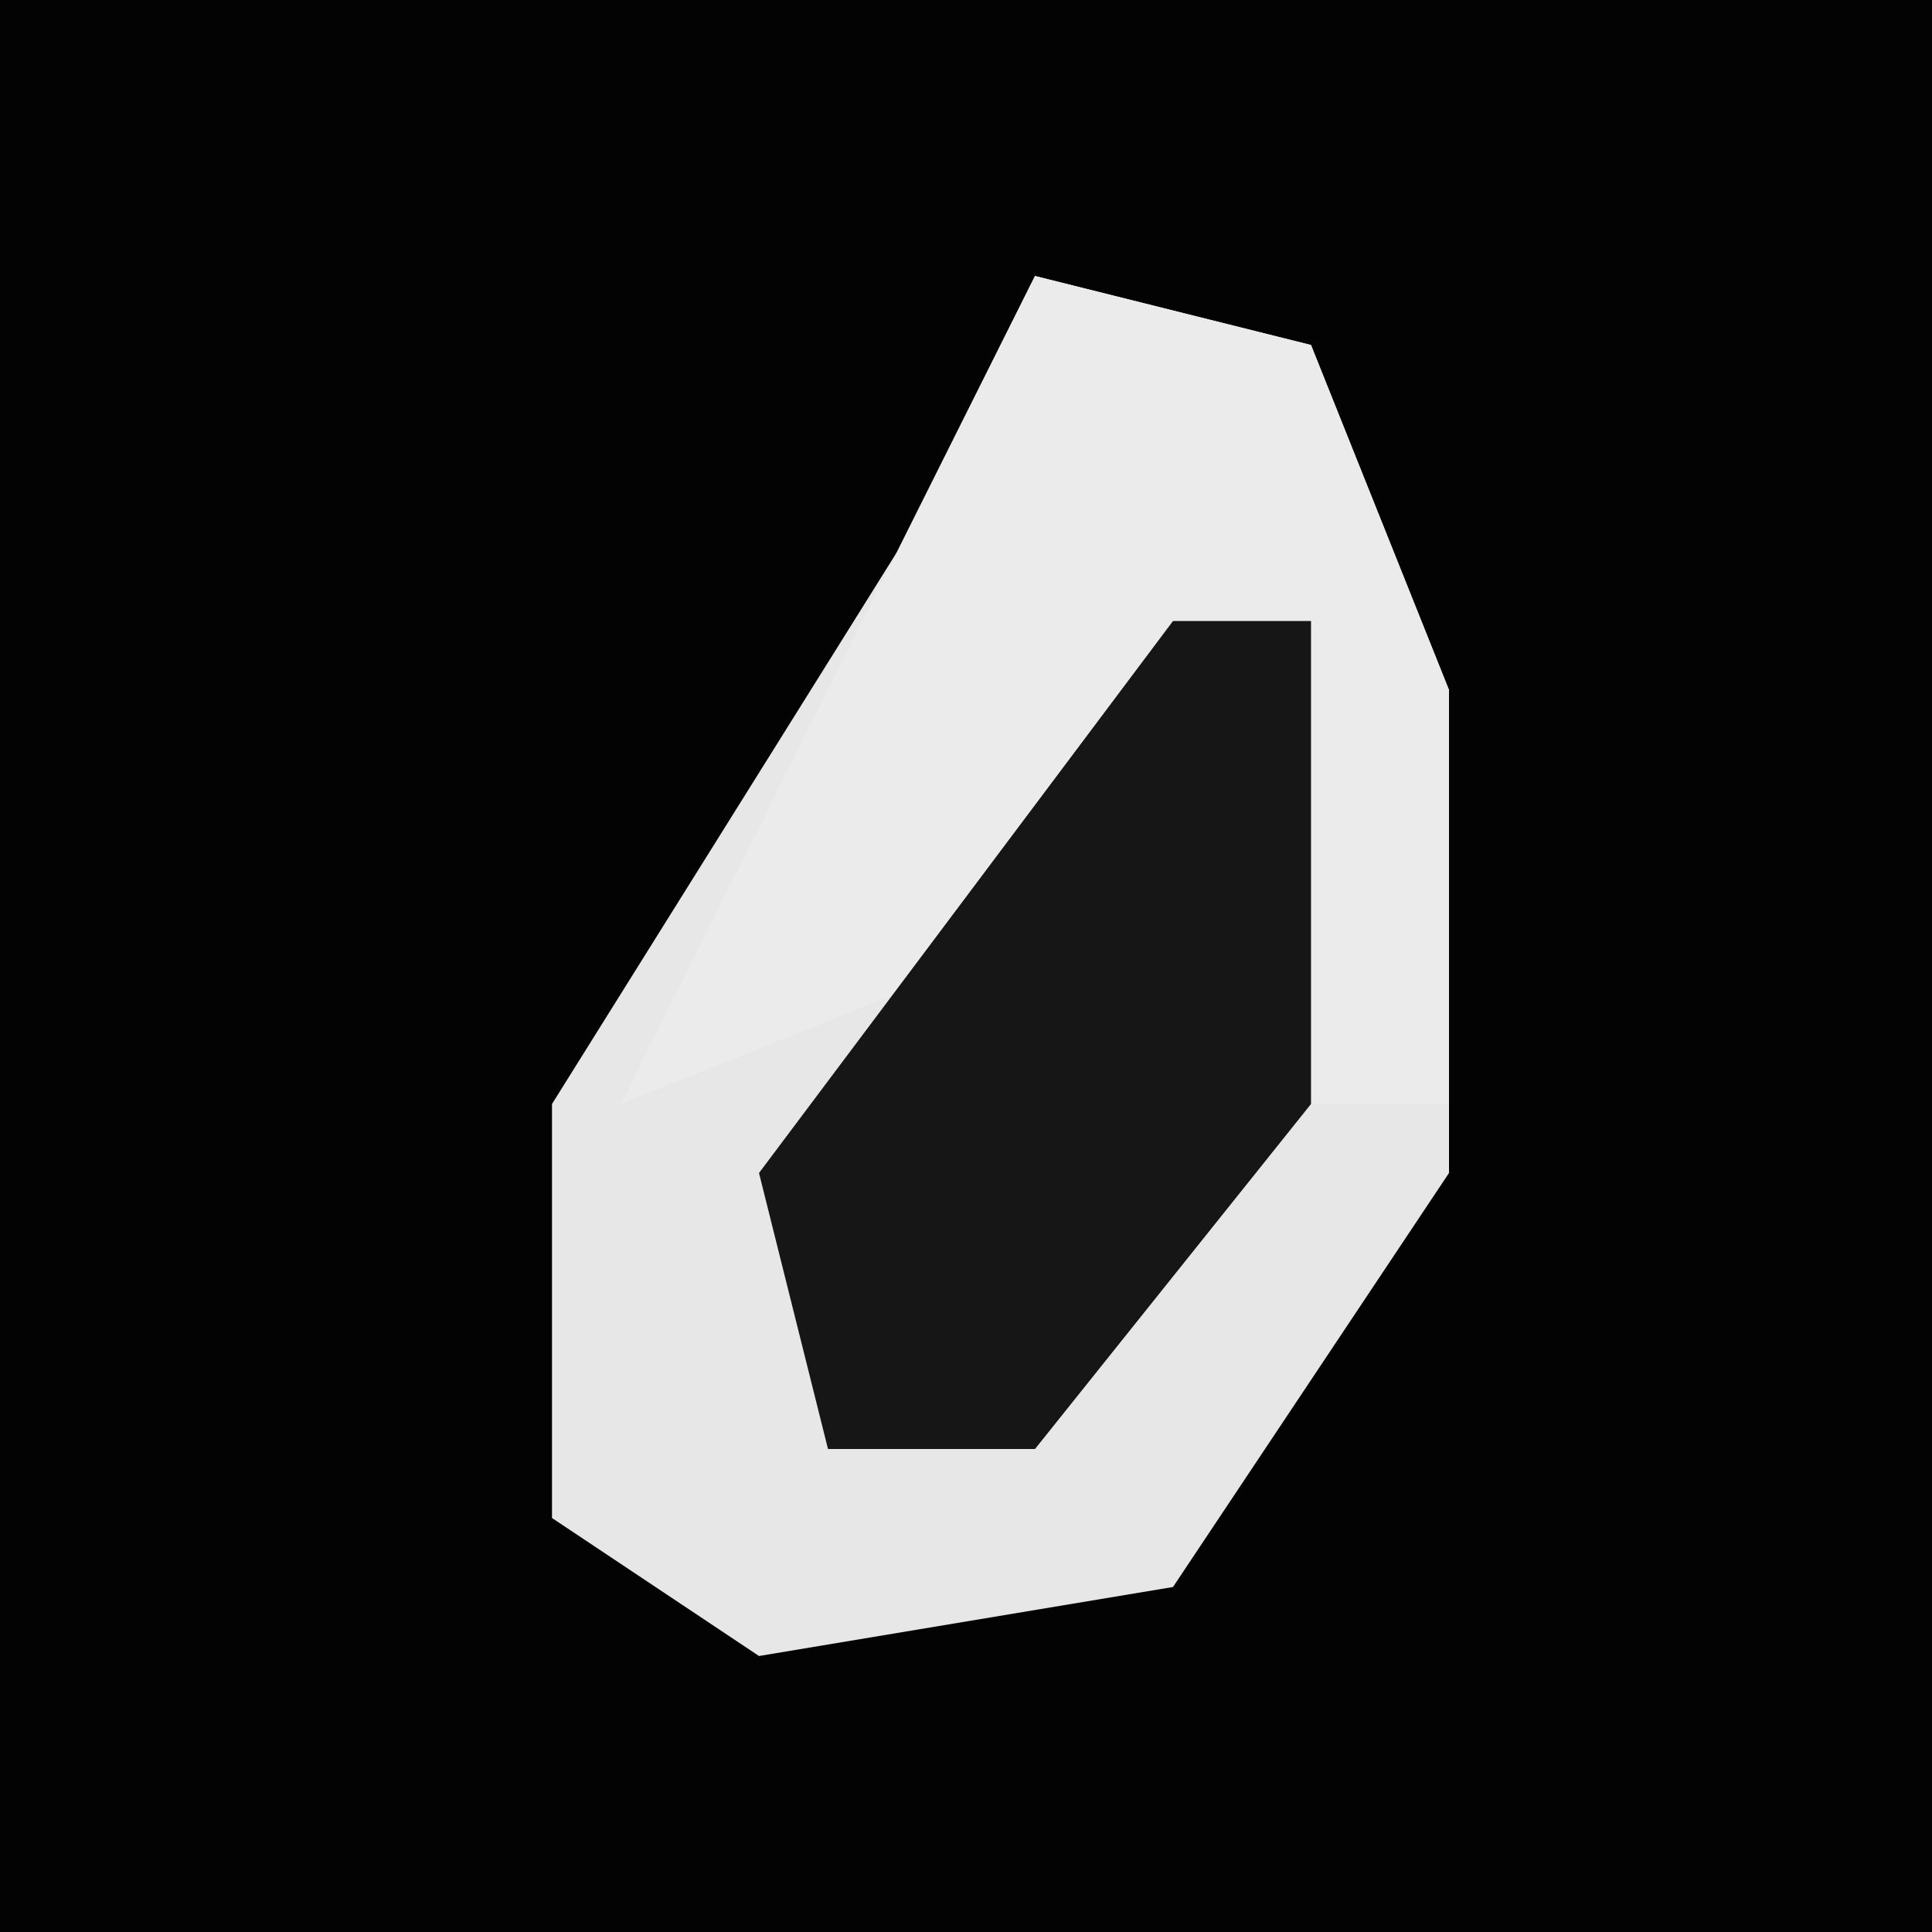 <?xml version="1.0" encoding="UTF-8"?>
<svg version="1.1" xmlns="http://www.w3.org/2000/svg" width="28" height="28">
<path d="M0,0 L28,0 L28,28 L0,28 Z " fill="#030303" transform="translate(0,0)"/>
<path d="M0,0 L4,1 L6,6 L6,13 L2,19 L-4,20 L-7,18 L-7,12 L-2,4 Z " fill="#E7E7E7" transform="translate(15,4)"/>
<path d="M0,0 L4,1 L6,6 L6,12 L4,12 L4,5 L-1,10 L-6,12 L-4,8 L-2,4 Z " fill="#EBEBEB" transform="translate(15,4)"/>
<path d="M0,0 L2,0 L2,7 L-2,12 L-5,12 L-6,8 Z " fill="#161616" transform="translate(17,9)"/>
</svg>

